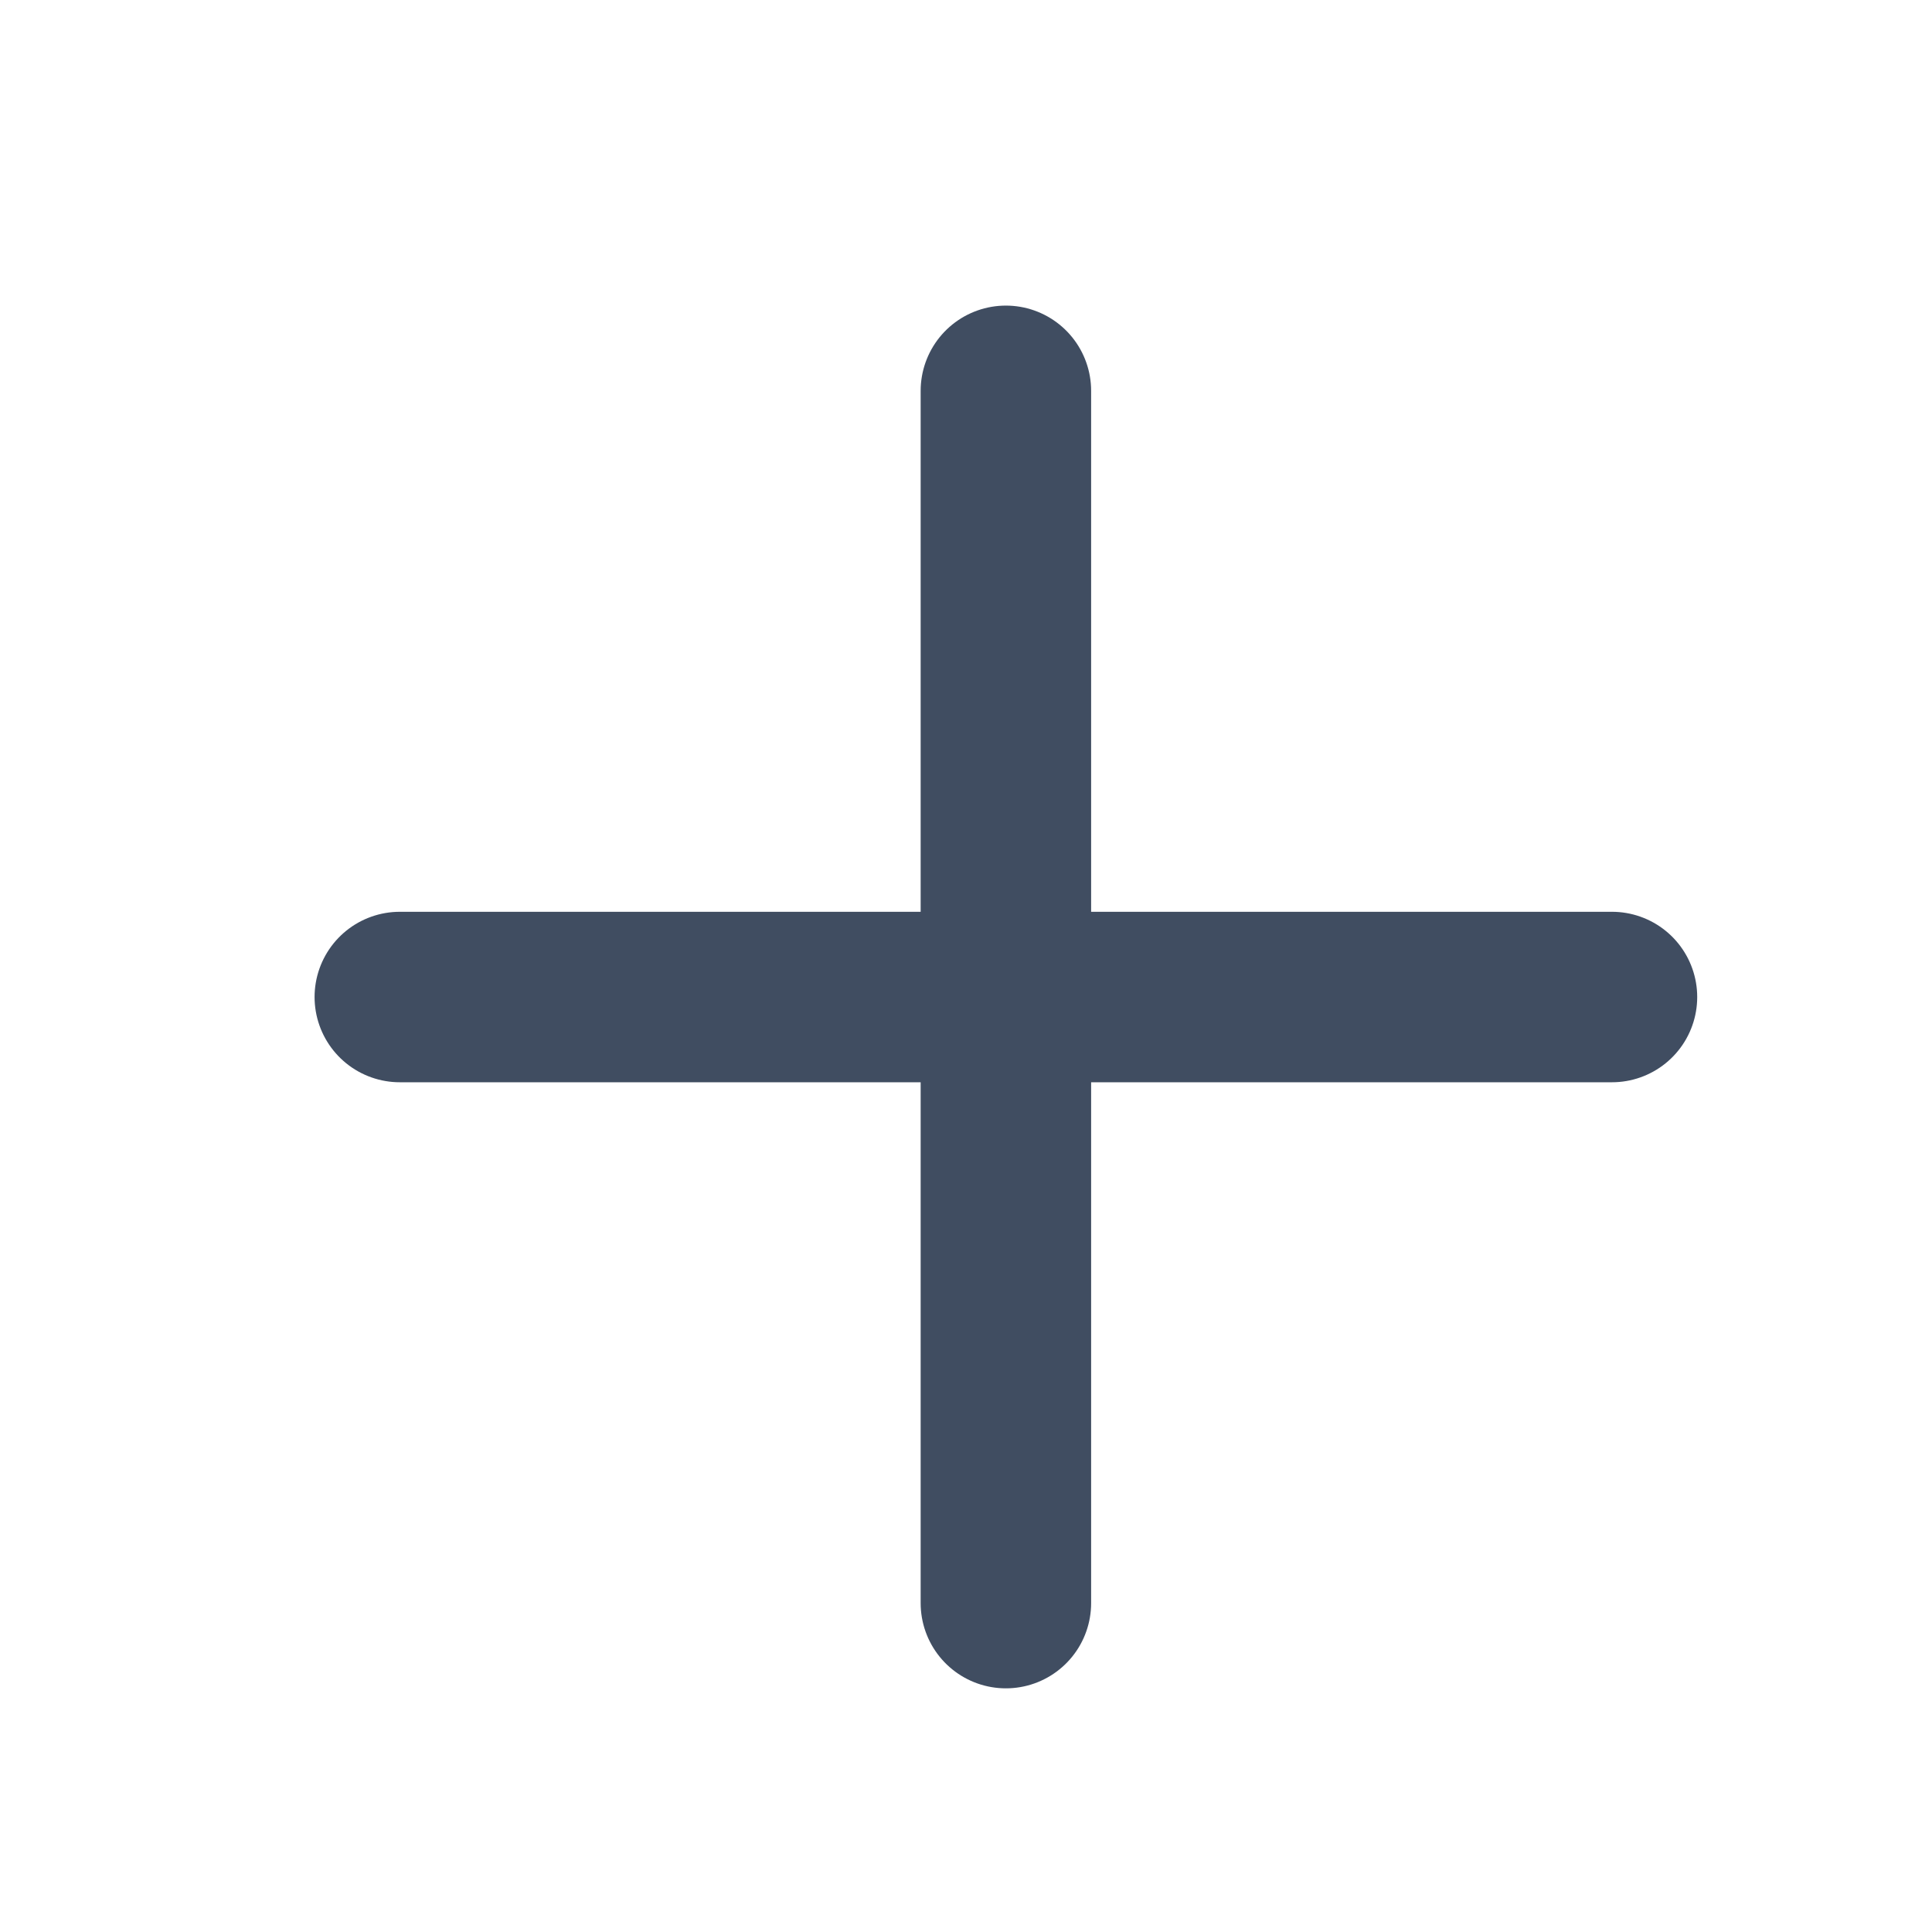 <svg width="17" height="17" viewBox="0 0 17 17" fill="none" xmlns="http://www.w3.org/2000/svg">
<path d="M8.851 3.439V14.106M14.184 8.773H3.518" stroke="#404D61" stroke-width="1.5" stroke-linecap="round" stroke-linejoin="round"/>
</svg>
